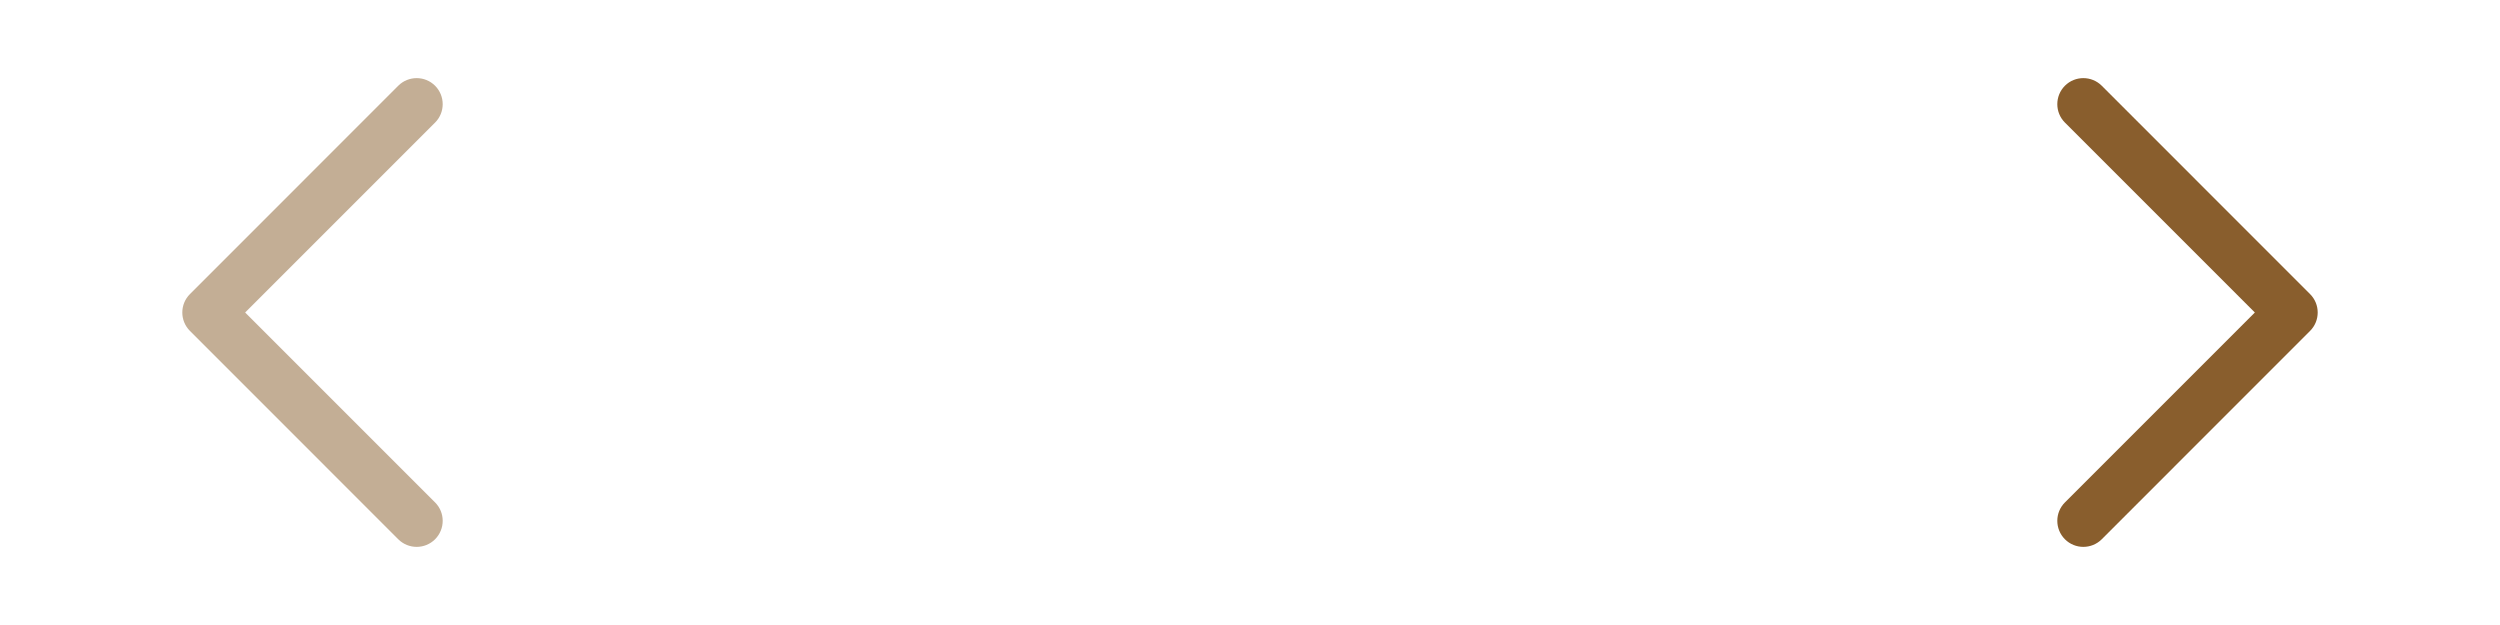 <svg width="64" height="16" viewBox="0 0 64 16" fill="none" xmlns="http://www.w3.org/2000/svg">
<path fill-rule="evenodd" clip-rule="evenodd" d="M11.138 2.195C11.398 2.456 11.398 2.878 11.138 3.138L6.276 8L11.138 12.862C11.398 13.122 11.398 13.544 11.138 13.805C10.878 14.065 10.456 14.065 10.195 13.805L4.862 8.471C4.602 8.211 4.602 7.789 4.862 7.529L10.195 2.195C10.456 1.935 10.878 1.935 11.138 2.195Z" fill="#895E2D" fill-opacity="0.5"/>
<path fill-rule="evenodd" clip-rule="evenodd" d="M52.862 2.195C53.122 1.935 53.544 1.935 53.805 2.195L59.138 7.529C59.398 7.789 59.398 8.211 59.138 8.471L53.805 13.805C53.544 14.065 53.122 14.065 52.862 13.805C52.602 13.544 52.602 13.122 52.862 12.862L57.724 8L52.862 3.138C52.602 2.878 52.602 2.456 52.862 2.195Z" fill="#895E2D"/>
</svg>
